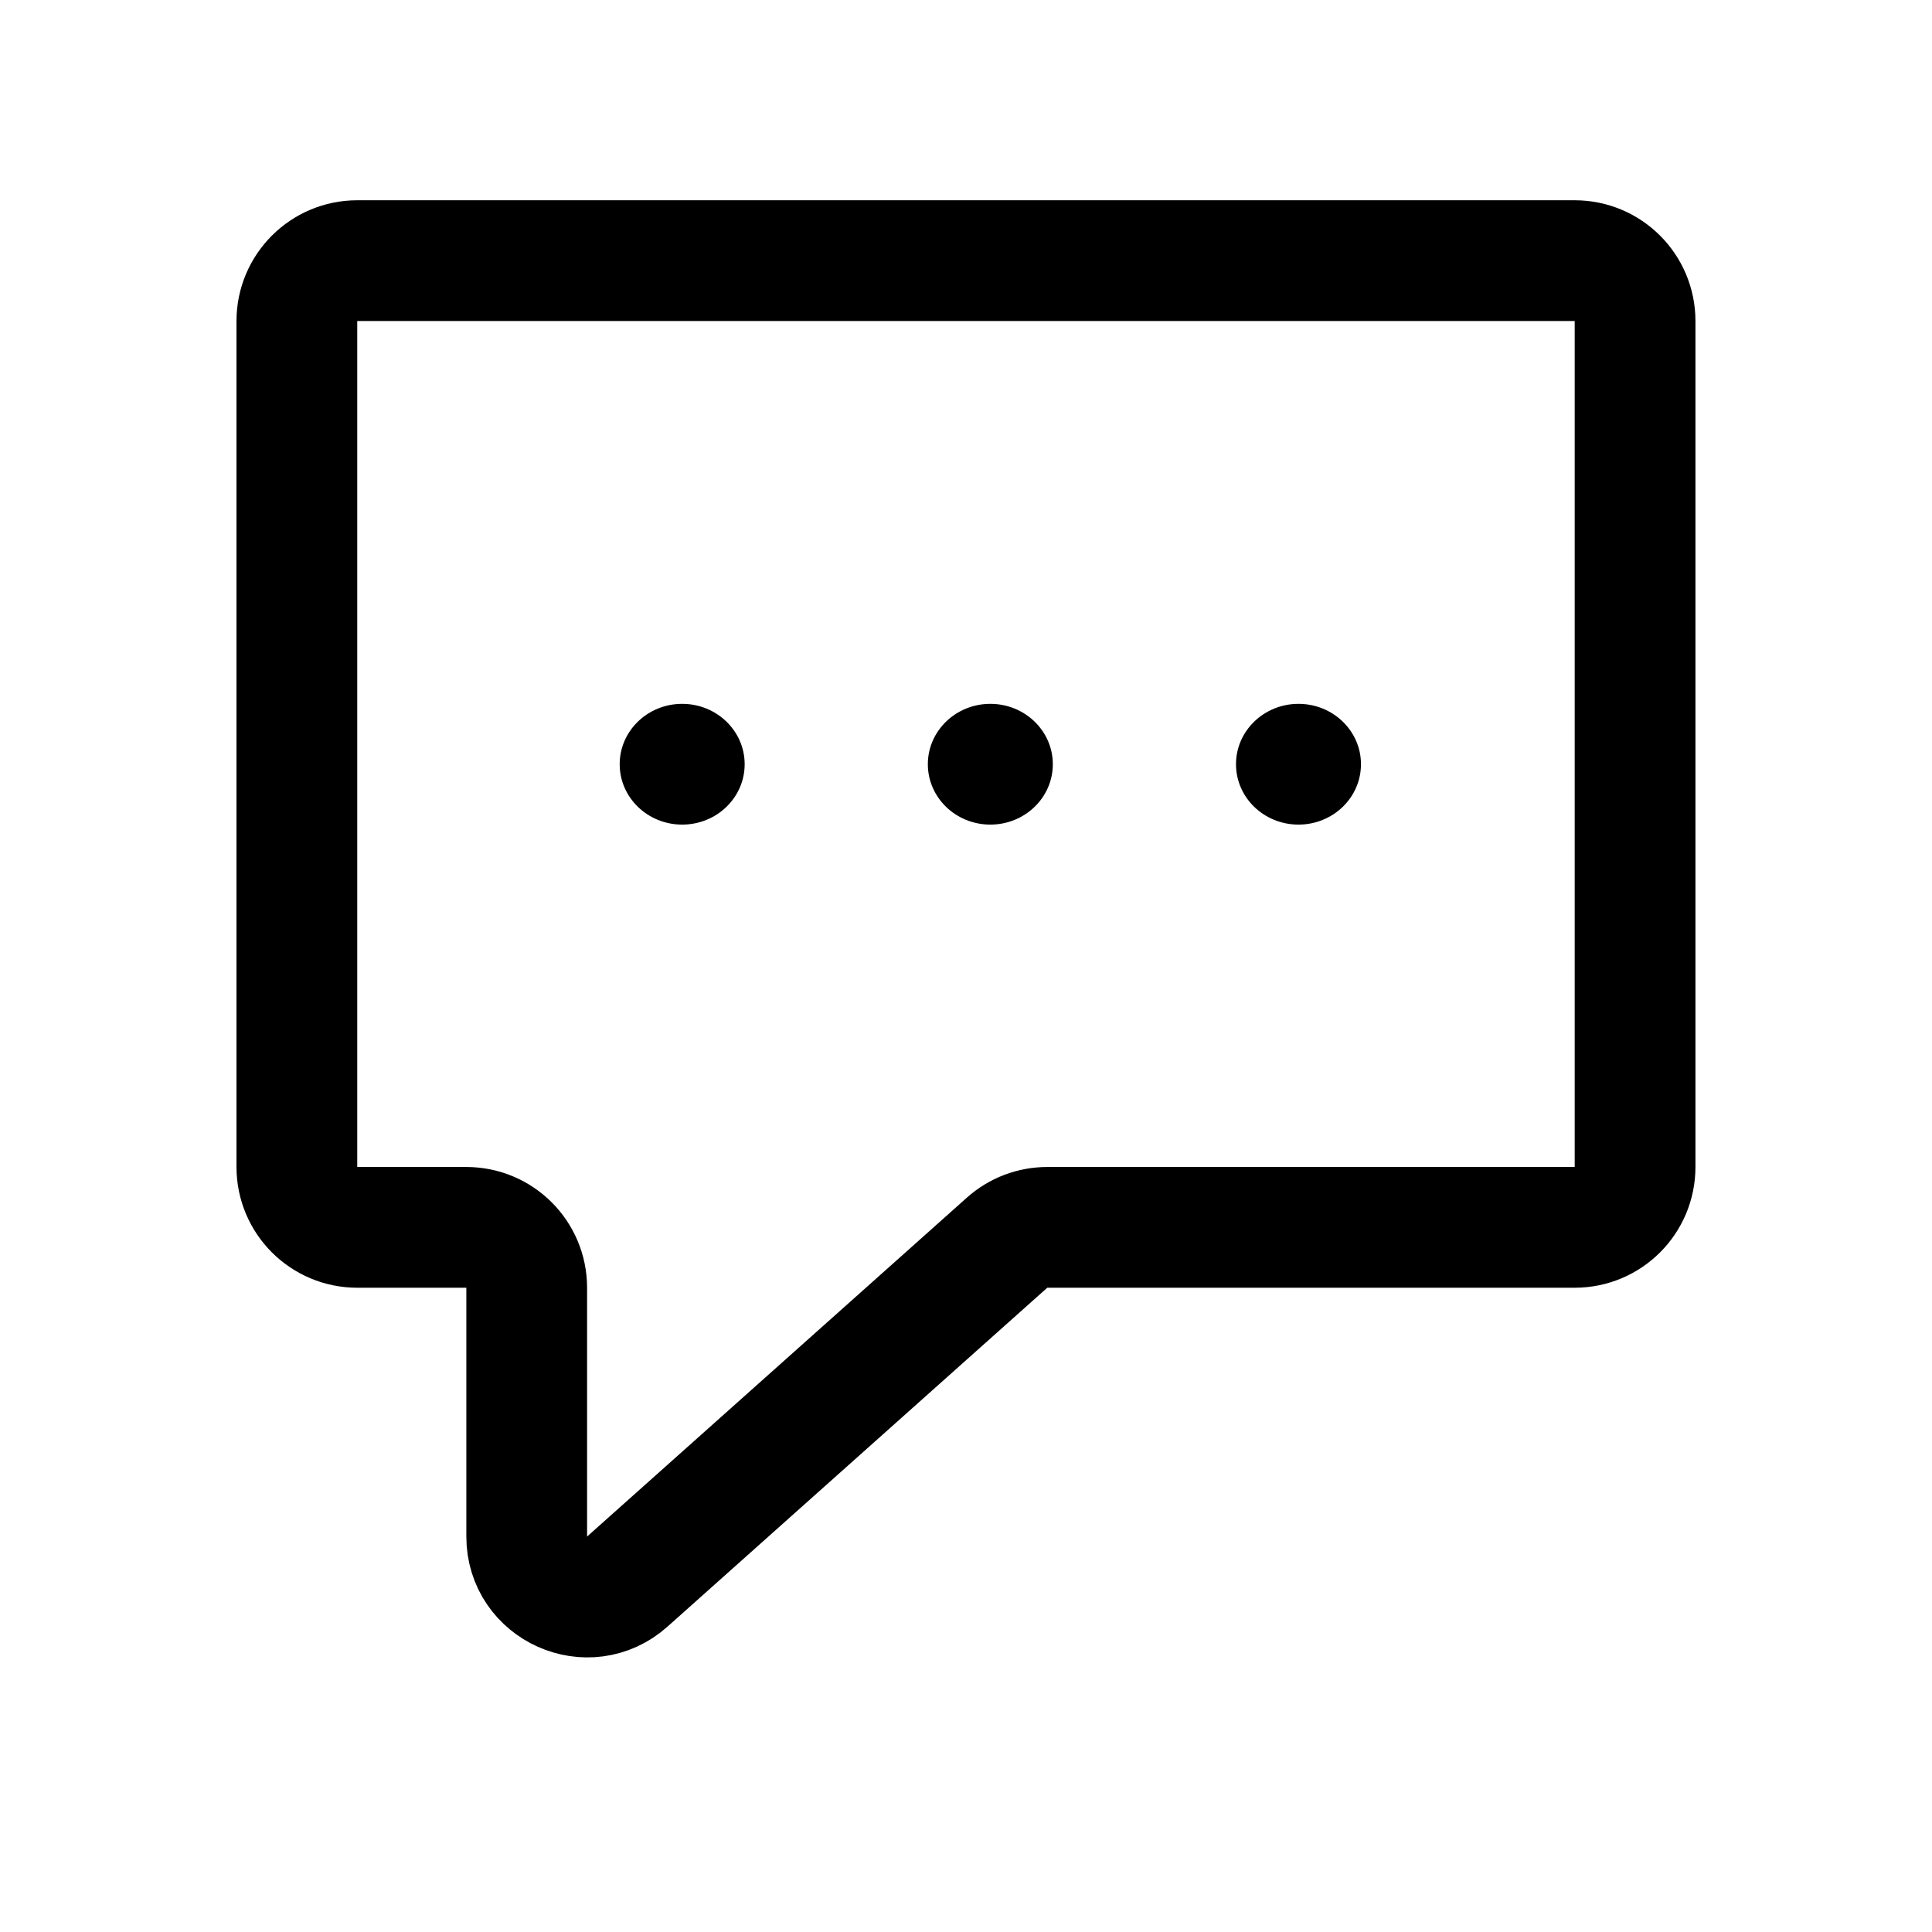 <svg width="32" height="32" viewBox="0 0 32 32" fill="none" xmlns="http://www.w3.org/2000/svg">
<path d="M4.917 19.329V5.317C4.917 4.765 5.365 4.317 5.917 4.317H26.082C26.635 4.317 27.082 4.765 27.082 5.317V19.329C27.082 19.881 26.635 20.329 26.082 20.329H17.346C17.1 20.329 16.863 20.419 16.68 20.583L10.39 26.196C9.746 26.771 8.724 26.314 8.724 25.45V21.329C8.724 20.776 8.276 20.329 7.724 20.329H5.917C5.365 20.329 4.917 19.881 4.917 19.329Z" stroke="black" stroke-width="2" stroke-linecap="round" stroke-linejoin="round"/>
<ellipse cx="11.299" cy="12.658" rx="1.035" ry="1" fill="black"/>
<ellipse cx="16.403" cy="12.658" rx="1.035" ry="1" fill="black"/>
<ellipse cx="21.507" cy="12.658" rx="1.035" ry="1" fill="black"/>
</svg>
